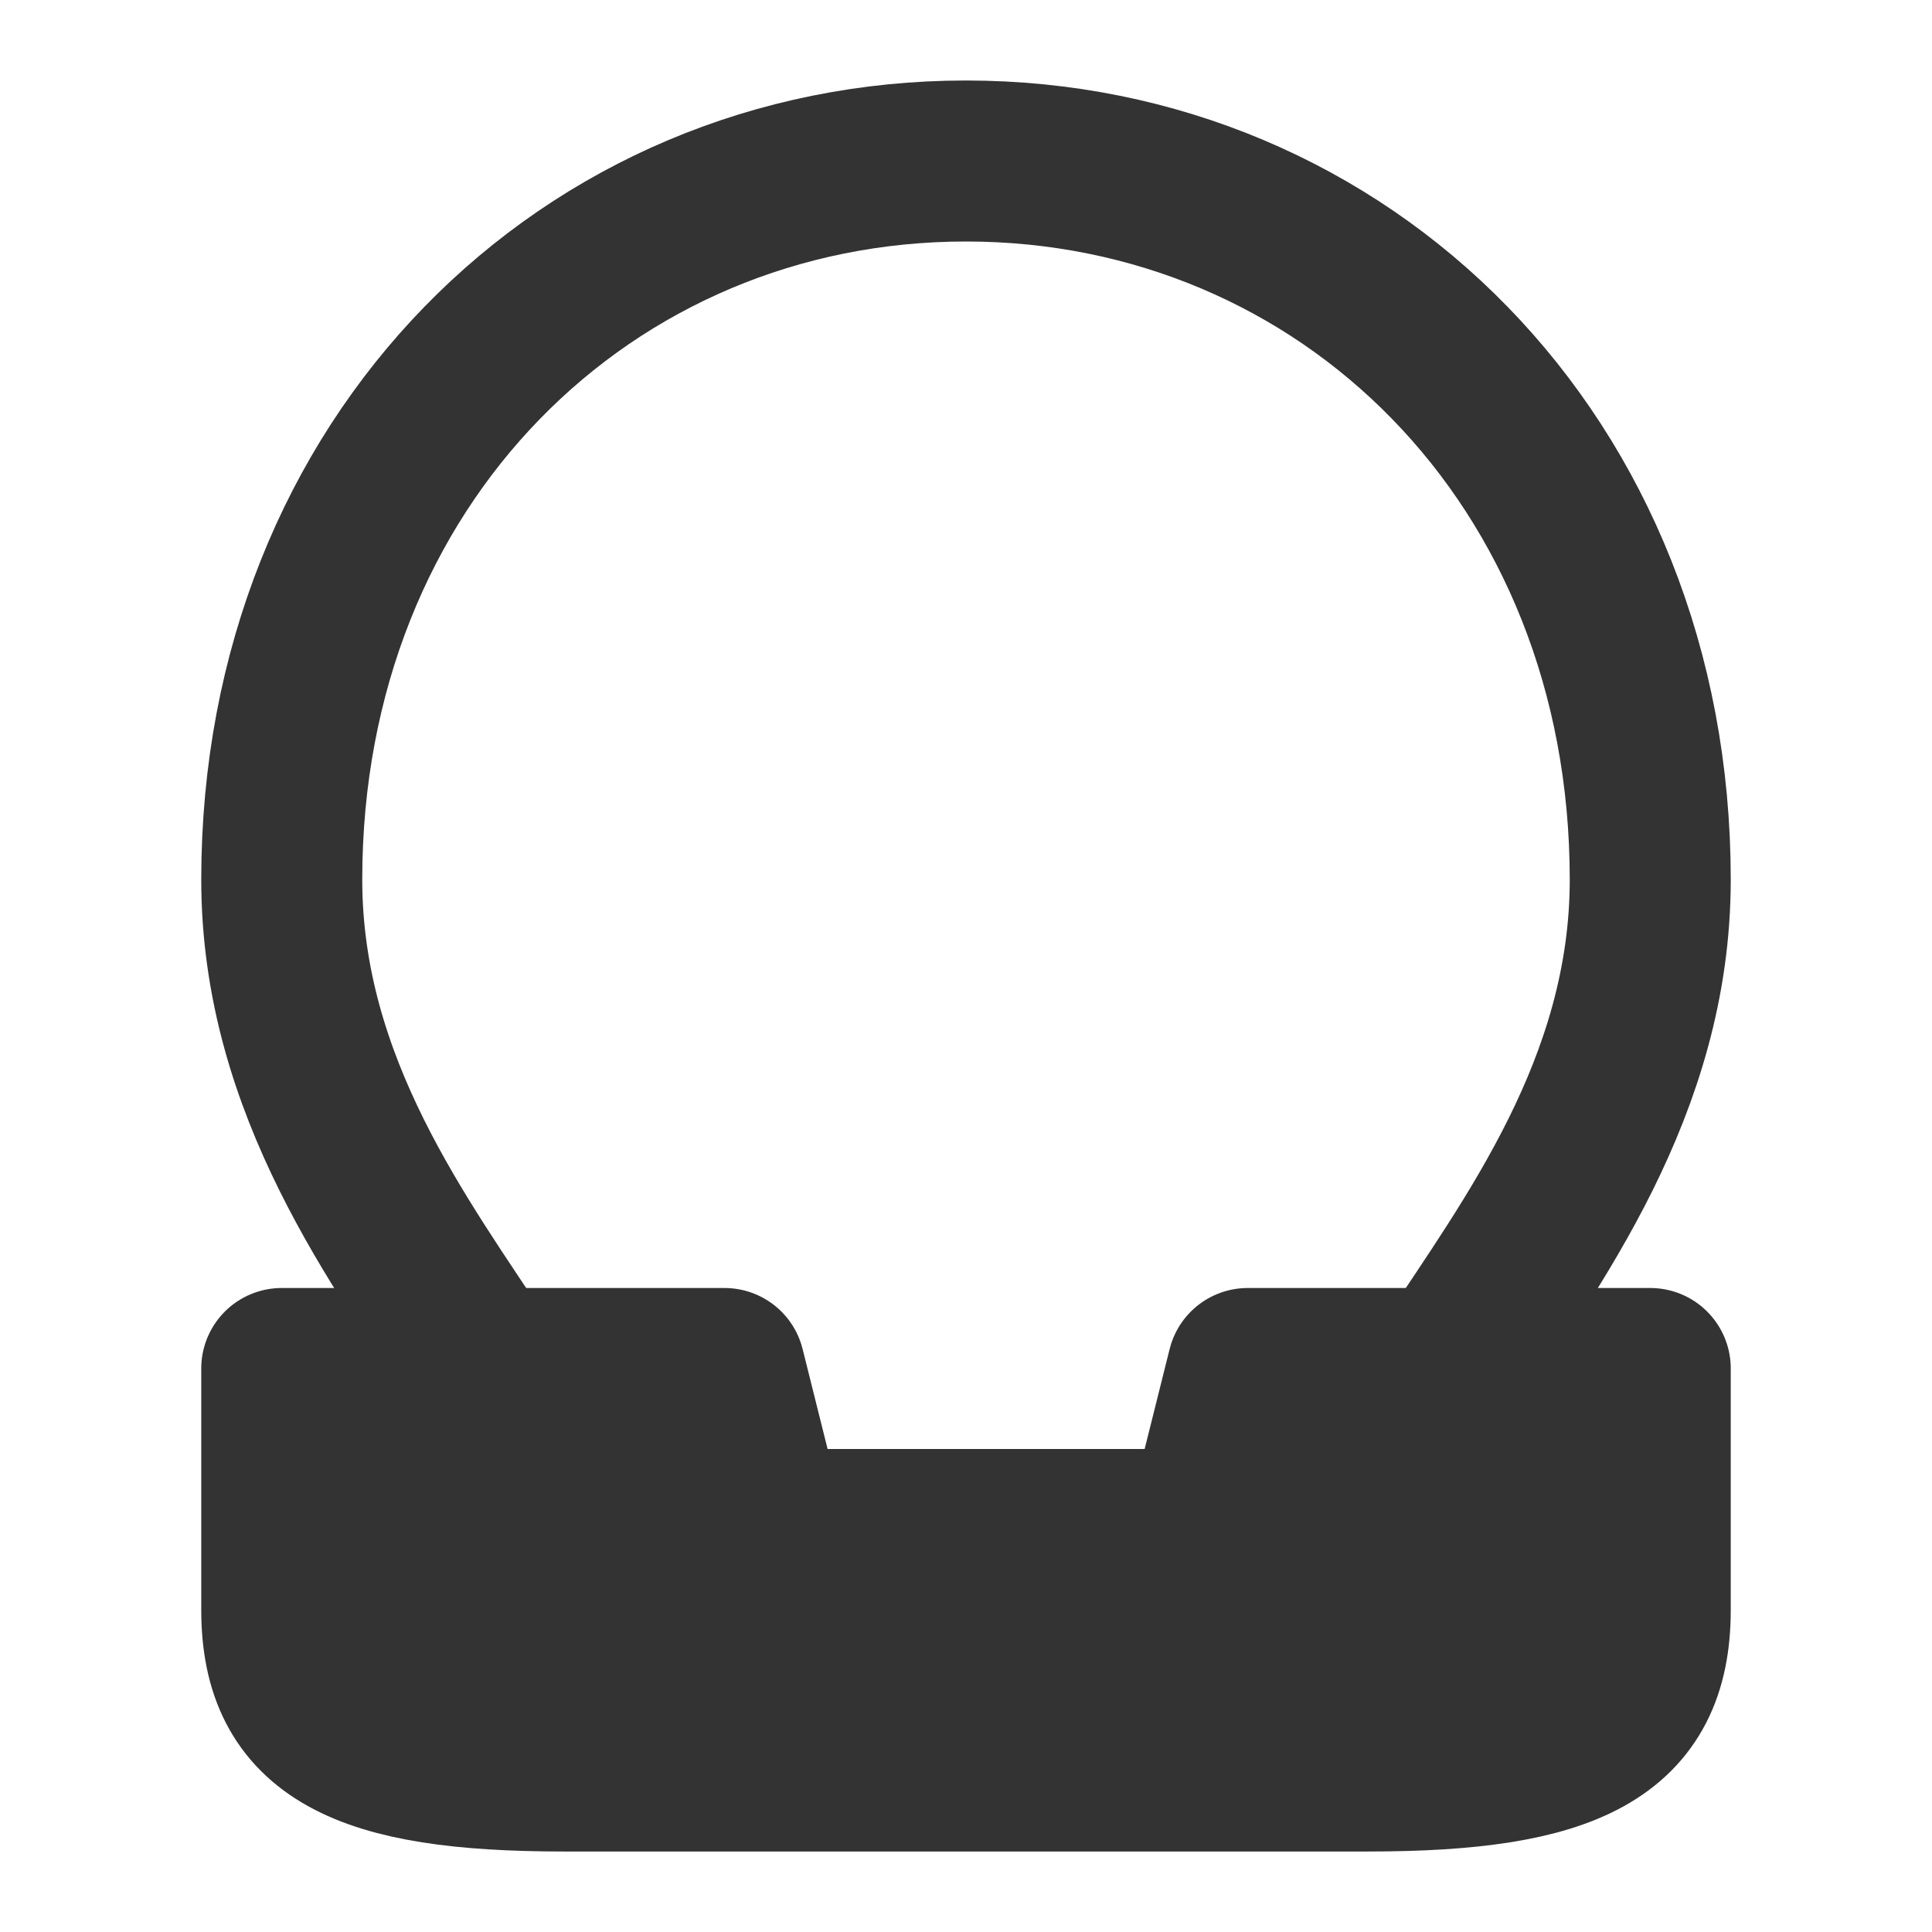 <svg width="24" height="24" viewBox="0 0 24 24" fill="none" xmlns="http://www.w3.org/2000/svg">
<path d="M17 22H7C4.5 22 3.5 21.5 3.5 20L3.5 17H9L9.5 19H15L15.5 17H20.5V20C20.5 21.5 19.5 22 17 22Z" fill="#333333" stroke="#333333" stroke-width="2" stroke-linecap="round" stroke-linejoin="round"/>
<path d="M6 17C4.978 15.441 3.5 13.5 3.5 10.927C3.5 5.711 7.306 2 12 2C16.694 2 20.5 5.711 20.5 10.927C20.5 13.5 19.022 15.441 18 17" stroke="#333333" stroke-width="2" stroke-linecap="round" stroke-linejoin="round"/>
</svg>
